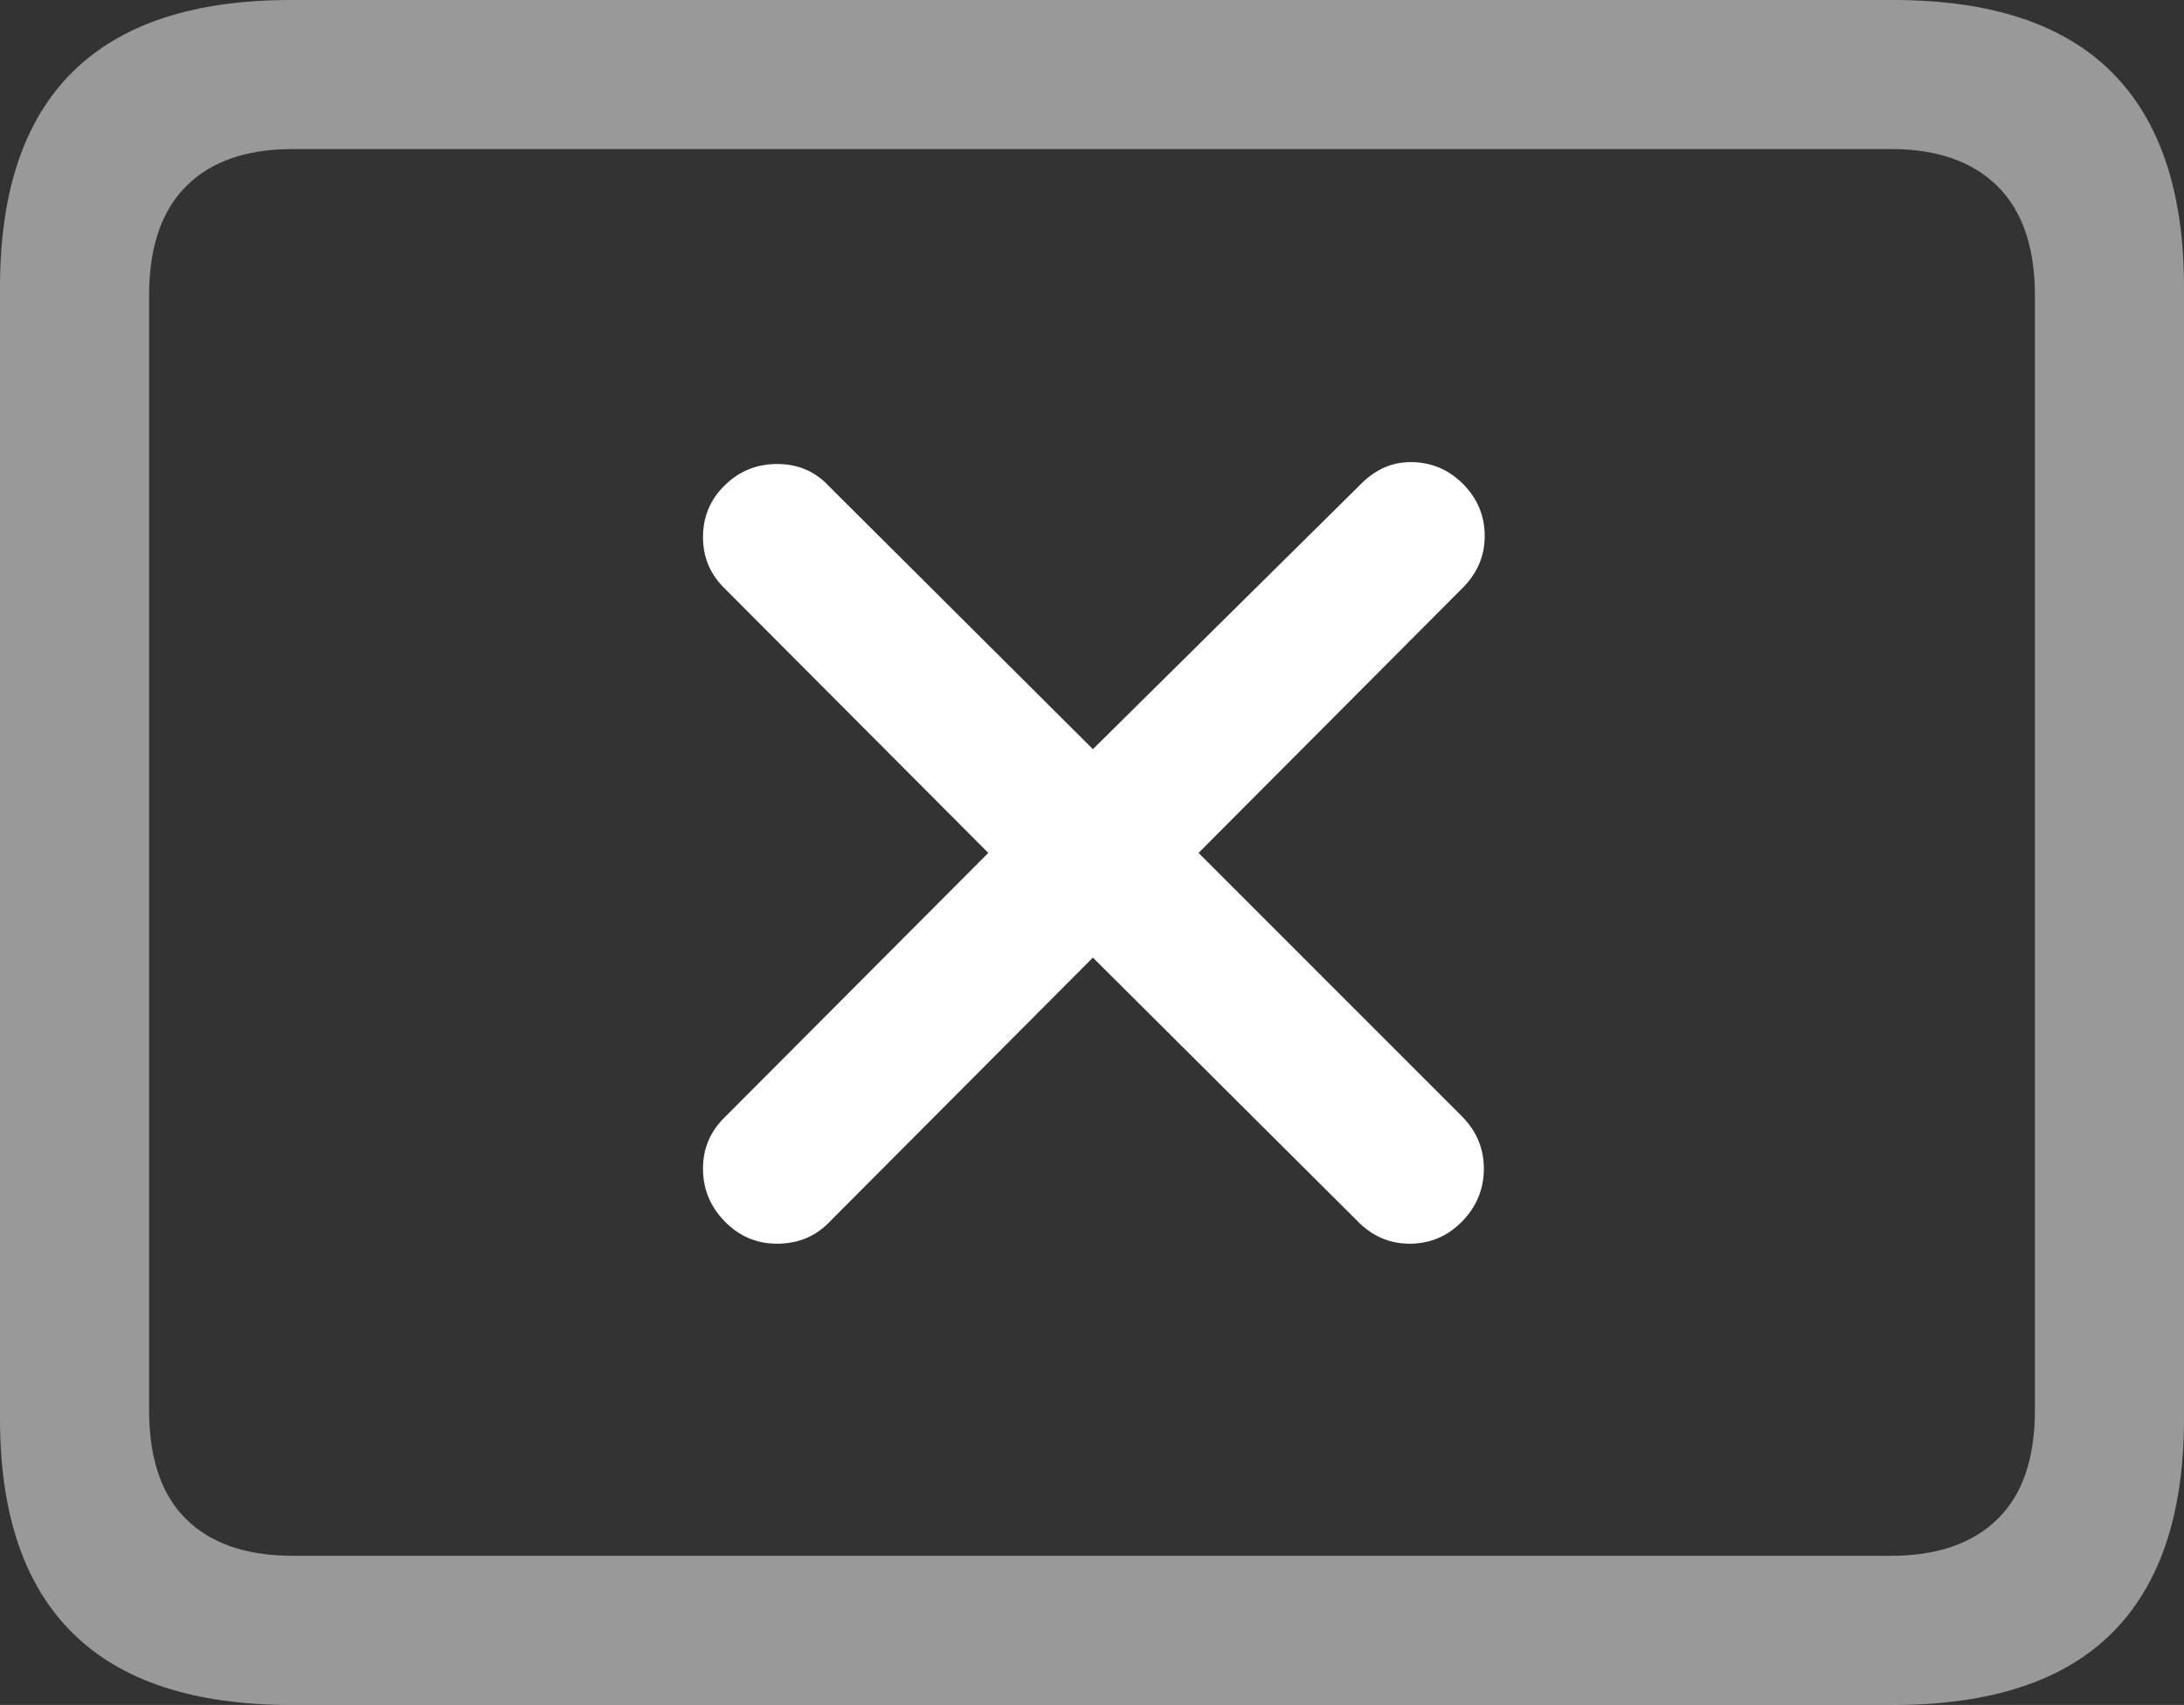 <?xml version="1.0" encoding="UTF-8"?>
<!--Generator: Apple Native CoreSVG 175.5-->
<!DOCTYPE svg
PUBLIC "-//W3C//DTD SVG 1.1//EN"
       "http://www.w3.org/Graphics/SVG/1.1/DTD/svg11.dtd">
<svg version="1.1" xmlns="http://www.w3.org/2000/svg" xmlns:xlink="http://www.w3.org/1999/xlink" width="23.027" height="17.979">
 <rect width="100%" height="100%" fill="#333333" stroke="none"/>
 <g>
  <rect height="17.979" opacity="0" width="23.027" x="0" y="0"/>
  <path d="M3.066 17.979L19.961 17.979Q21.504 17.979 22.266 17.222Q23.027 16.465 23.027 14.961L23.027 3.027Q23.027 1.523 22.266 0.762Q21.504 0 19.961 0L3.066 0Q1.533 0 0.767 0.757Q0 1.514 0 3.027L0 14.961Q0 16.465 0.767 17.222Q1.533 17.979 3.066 17.979ZM3.086 16.406Q2.354 16.406 1.963 16.02Q1.572 15.635 1.572 14.873L1.572 3.115Q1.572 2.354 1.963 1.963Q2.354 1.572 3.086 1.572L19.941 1.572Q20.664 1.572 21.06 1.963Q21.455 2.354 21.455 3.115L21.455 14.873Q21.455 15.635 21.06 16.02Q20.664 16.406 19.941 16.406Z" fill="rgba(255,255,255,0.5)"/>
  <path d="M8.193 13.115Q8.535 13.115 8.76 12.871L11.523 10.098L14.307 12.871Q14.541 13.115 14.863 13.115Q15.185 13.115 15.415 12.881Q15.645 12.646 15.645 12.324Q15.645 12.002 15.41 11.768L12.637 8.994L15.42 6.201Q15.654 5.967 15.654 5.654Q15.654 5.332 15.425 5.103Q15.195 4.873 14.873 4.873Q14.57 4.873 14.336 5.117L11.523 7.9L8.74 5.127Q8.525 4.893 8.193 4.893Q7.871 4.893 7.642 5.117Q7.412 5.342 7.412 5.664Q7.412 5.986 7.646 6.211L10.42 8.994L7.646 11.777Q7.412 12.002 7.412 12.324Q7.412 12.646 7.642 12.881Q7.871 13.115 8.193 13.115Z" fill="#ffffff"/>
 </g>
</svg>
